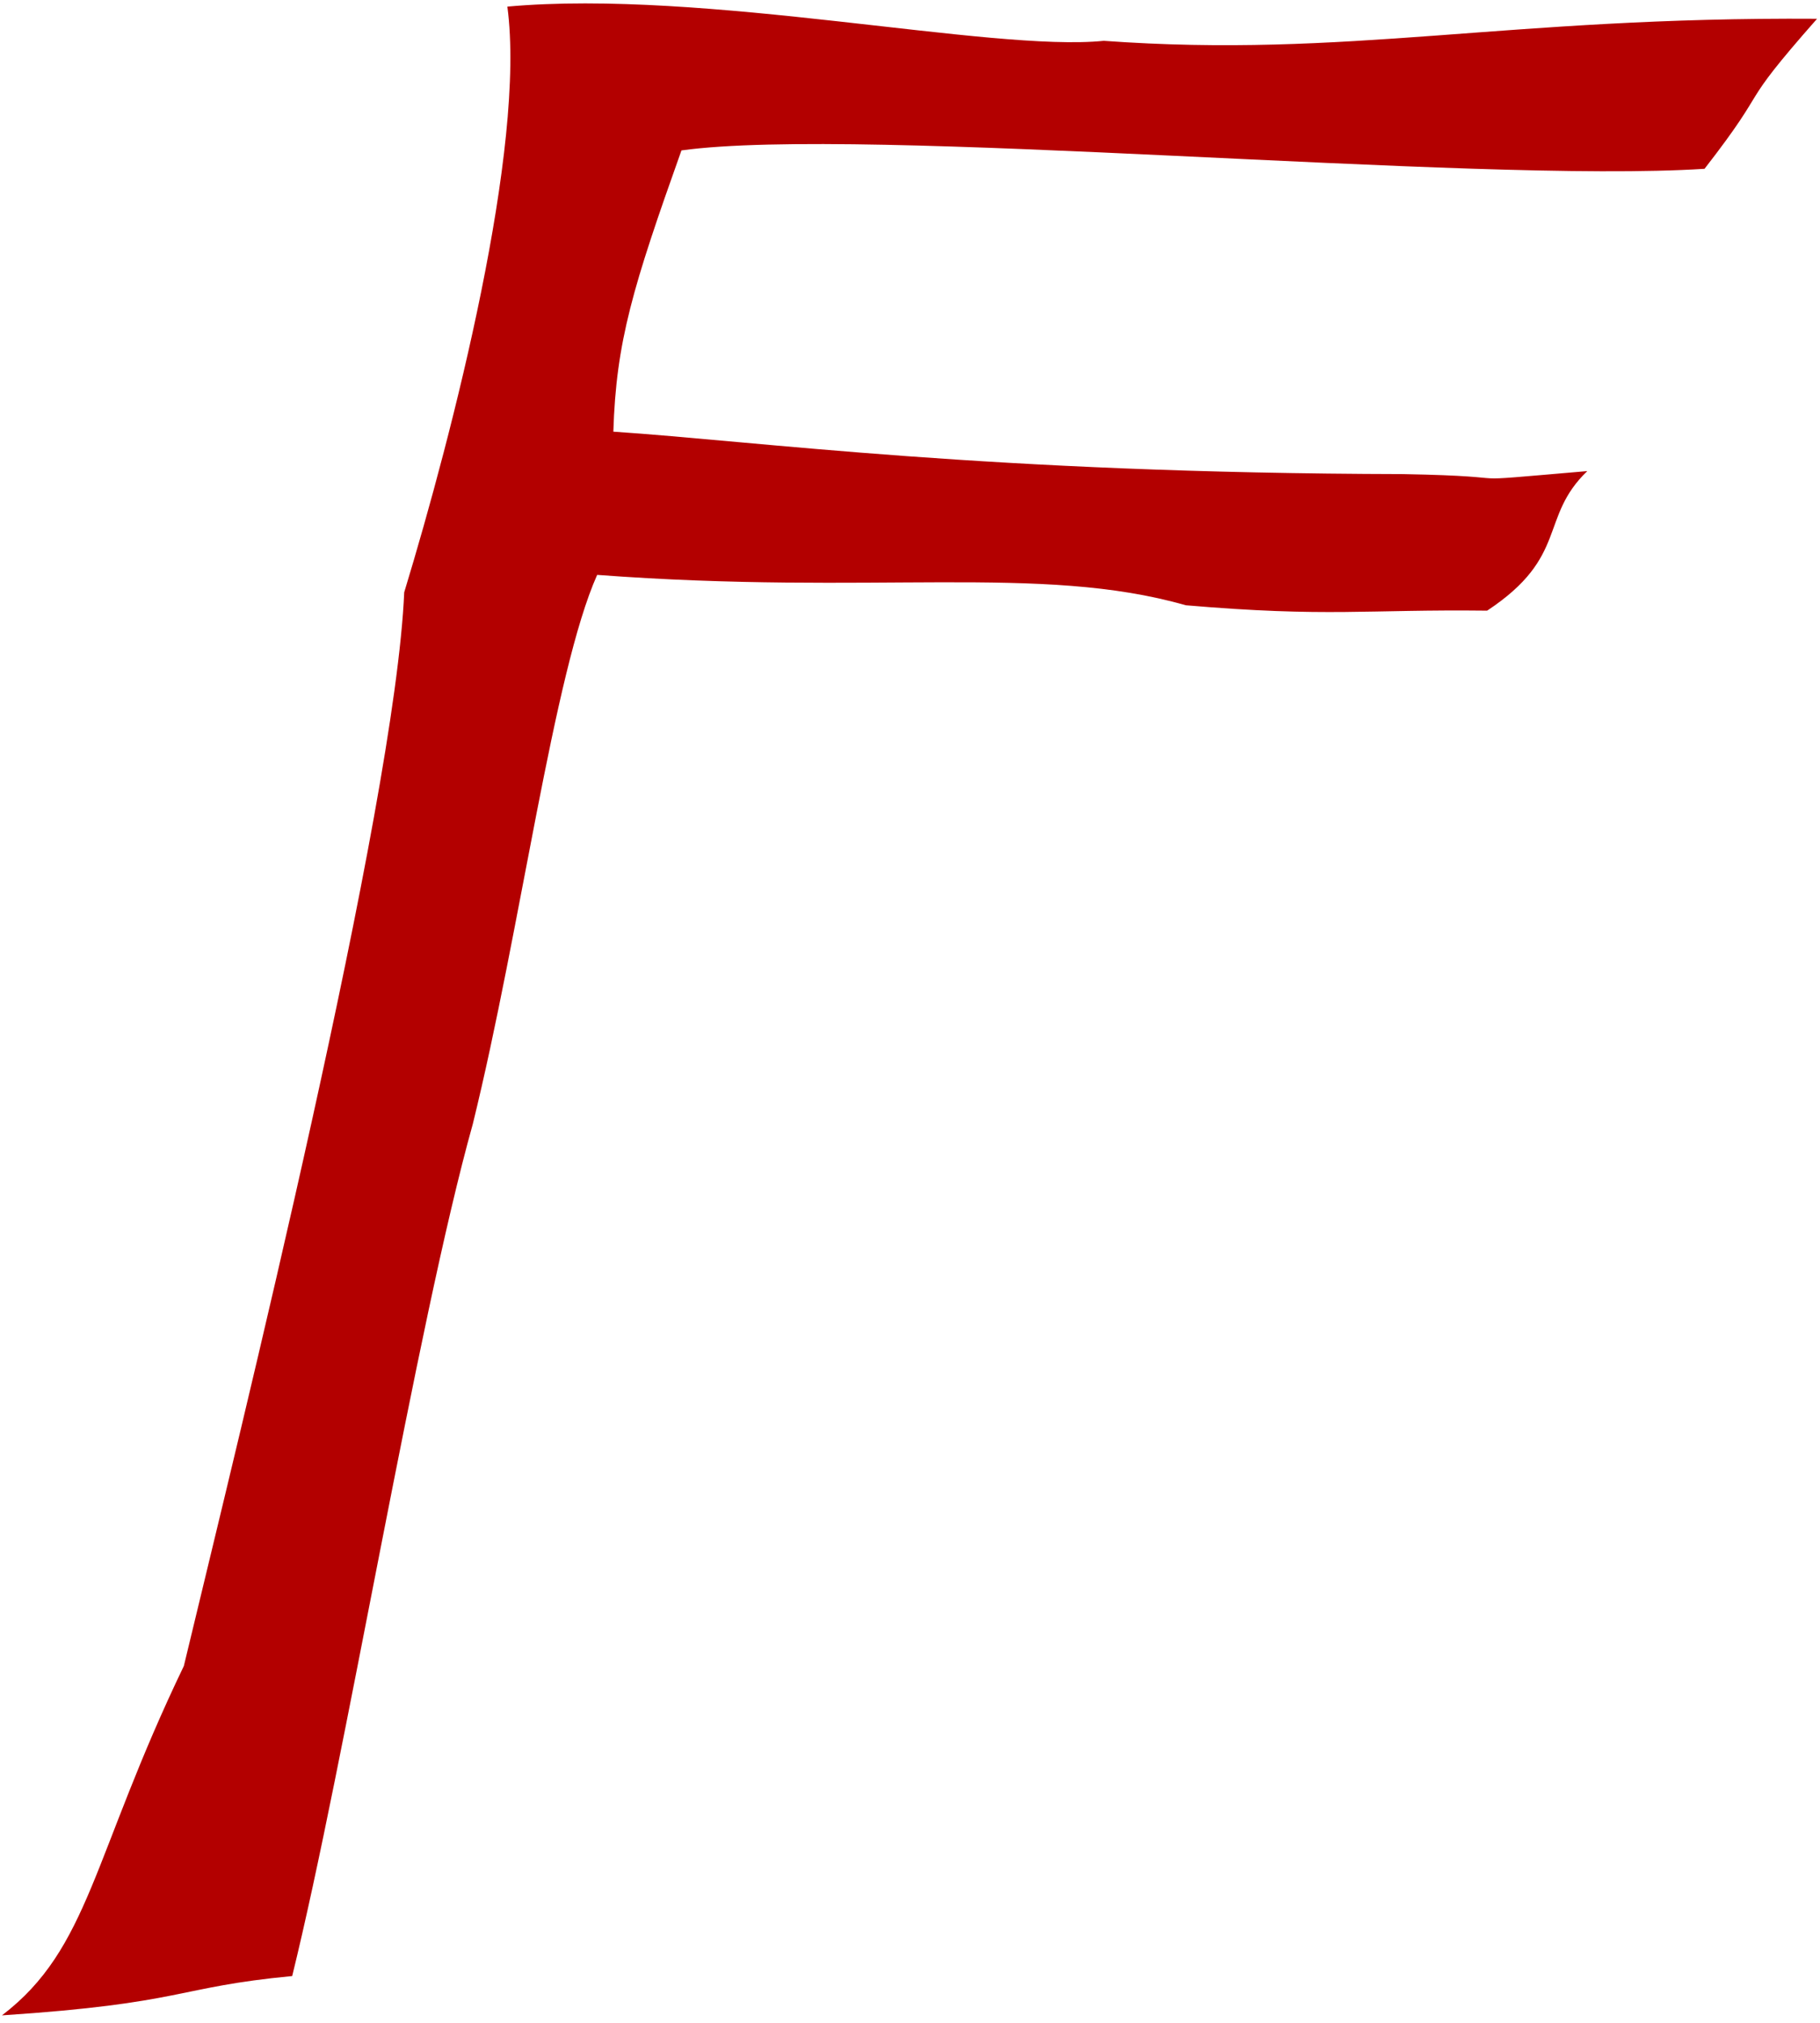 <?xml version="1.0" encoding="UTF-8" standalone="no"?>
<svg
   xmlns:dc="http://purl.org/dc/elements/1.1/"
   xmlns:cc="http://creativecommons.org/ns#"
   xmlns:rdf="http://www.w3.org/1999/02/22-rdf-syntax-ns#"
   xmlns:svg="http://www.w3.org/2000/svg"
   xmlns="http://www.w3.org/2000/svg"
   xmlns:sodipodi="http://sodipodi.sourceforge.net/DTD/sodipodi-0.dtd"
   xmlns:inkscape="http://www.inkscape.org/namespaces/inkscape"
   inkscape:version="1.0 (4035a4f, 2020-05-01)"
   sodipodi:docname="haffa-letter-F.svg"
   id="svg12"
   version="1.1"
   height="200"
   width="180">
  <defs
     id="defs16" />
  <sodipodi:namedview
     inkscape:current-layer="svg12"
     inkscape:window-maximized="0"
     inkscape:window-y="23"
     inkscape:window-x="0"
     inkscape:cy="62.585034"
     inkscape:cx="90"
     inkscape:zoom="3.675"
     showgrid="false"
     id="namedview14"
     inkscape:window-height="849"
     inkscape:window-width="1292"
     inkscape:pageshadow="2"
     inkscape:pageopacity="0"
     guidetolerance="10"
     gridtolerance="10"
     objecttolerance="10"
     borderopacity="1"
     bordercolor="#666666"
     pagecolor="#ffffff" />
  <path
     id="path10"
     style="fill:#b30000"
     d="m 28.898,195.374 c 5.215,-21.149 12.295,-64.351 17.862,-84.237 4.75,-19.301 7.986,-44.63 12.3,-54.298 27.379,2.058 43.844,-1.107 58.214,3.004 14.099,1.202 17.812,0.393 29.807,0.533 8.102,-5.356 5.109,-9.173 9.901,-13.798 -14.676,1.258 -4.888,0.543 -18.24,0.297 -41.099,-0.092 -63.758,-3.244 -78.08,-4.195 0.268,-8.92 1.94,-14.347 6.734,-27.808 18.009,-2.483 78.168,3.294 101.184,1.818 6.845,-8.809 2.864,-5.459 11.129,-14.833 -30.983,-0.204 -46.34,3.926 -70.546,2.18 C 98.005,5.166 69.742,-1.117 50.179,0.654 52.032,14.534 44.818,42.657 39.977,58.564 39.075,79.75 23.801,141.321 18.183,164.717 9.122,183.548 8.878,192.629 0.195,199.261 18.314,198.068 17.345,196.475 28.898,195.374 Z" />
</svg>
